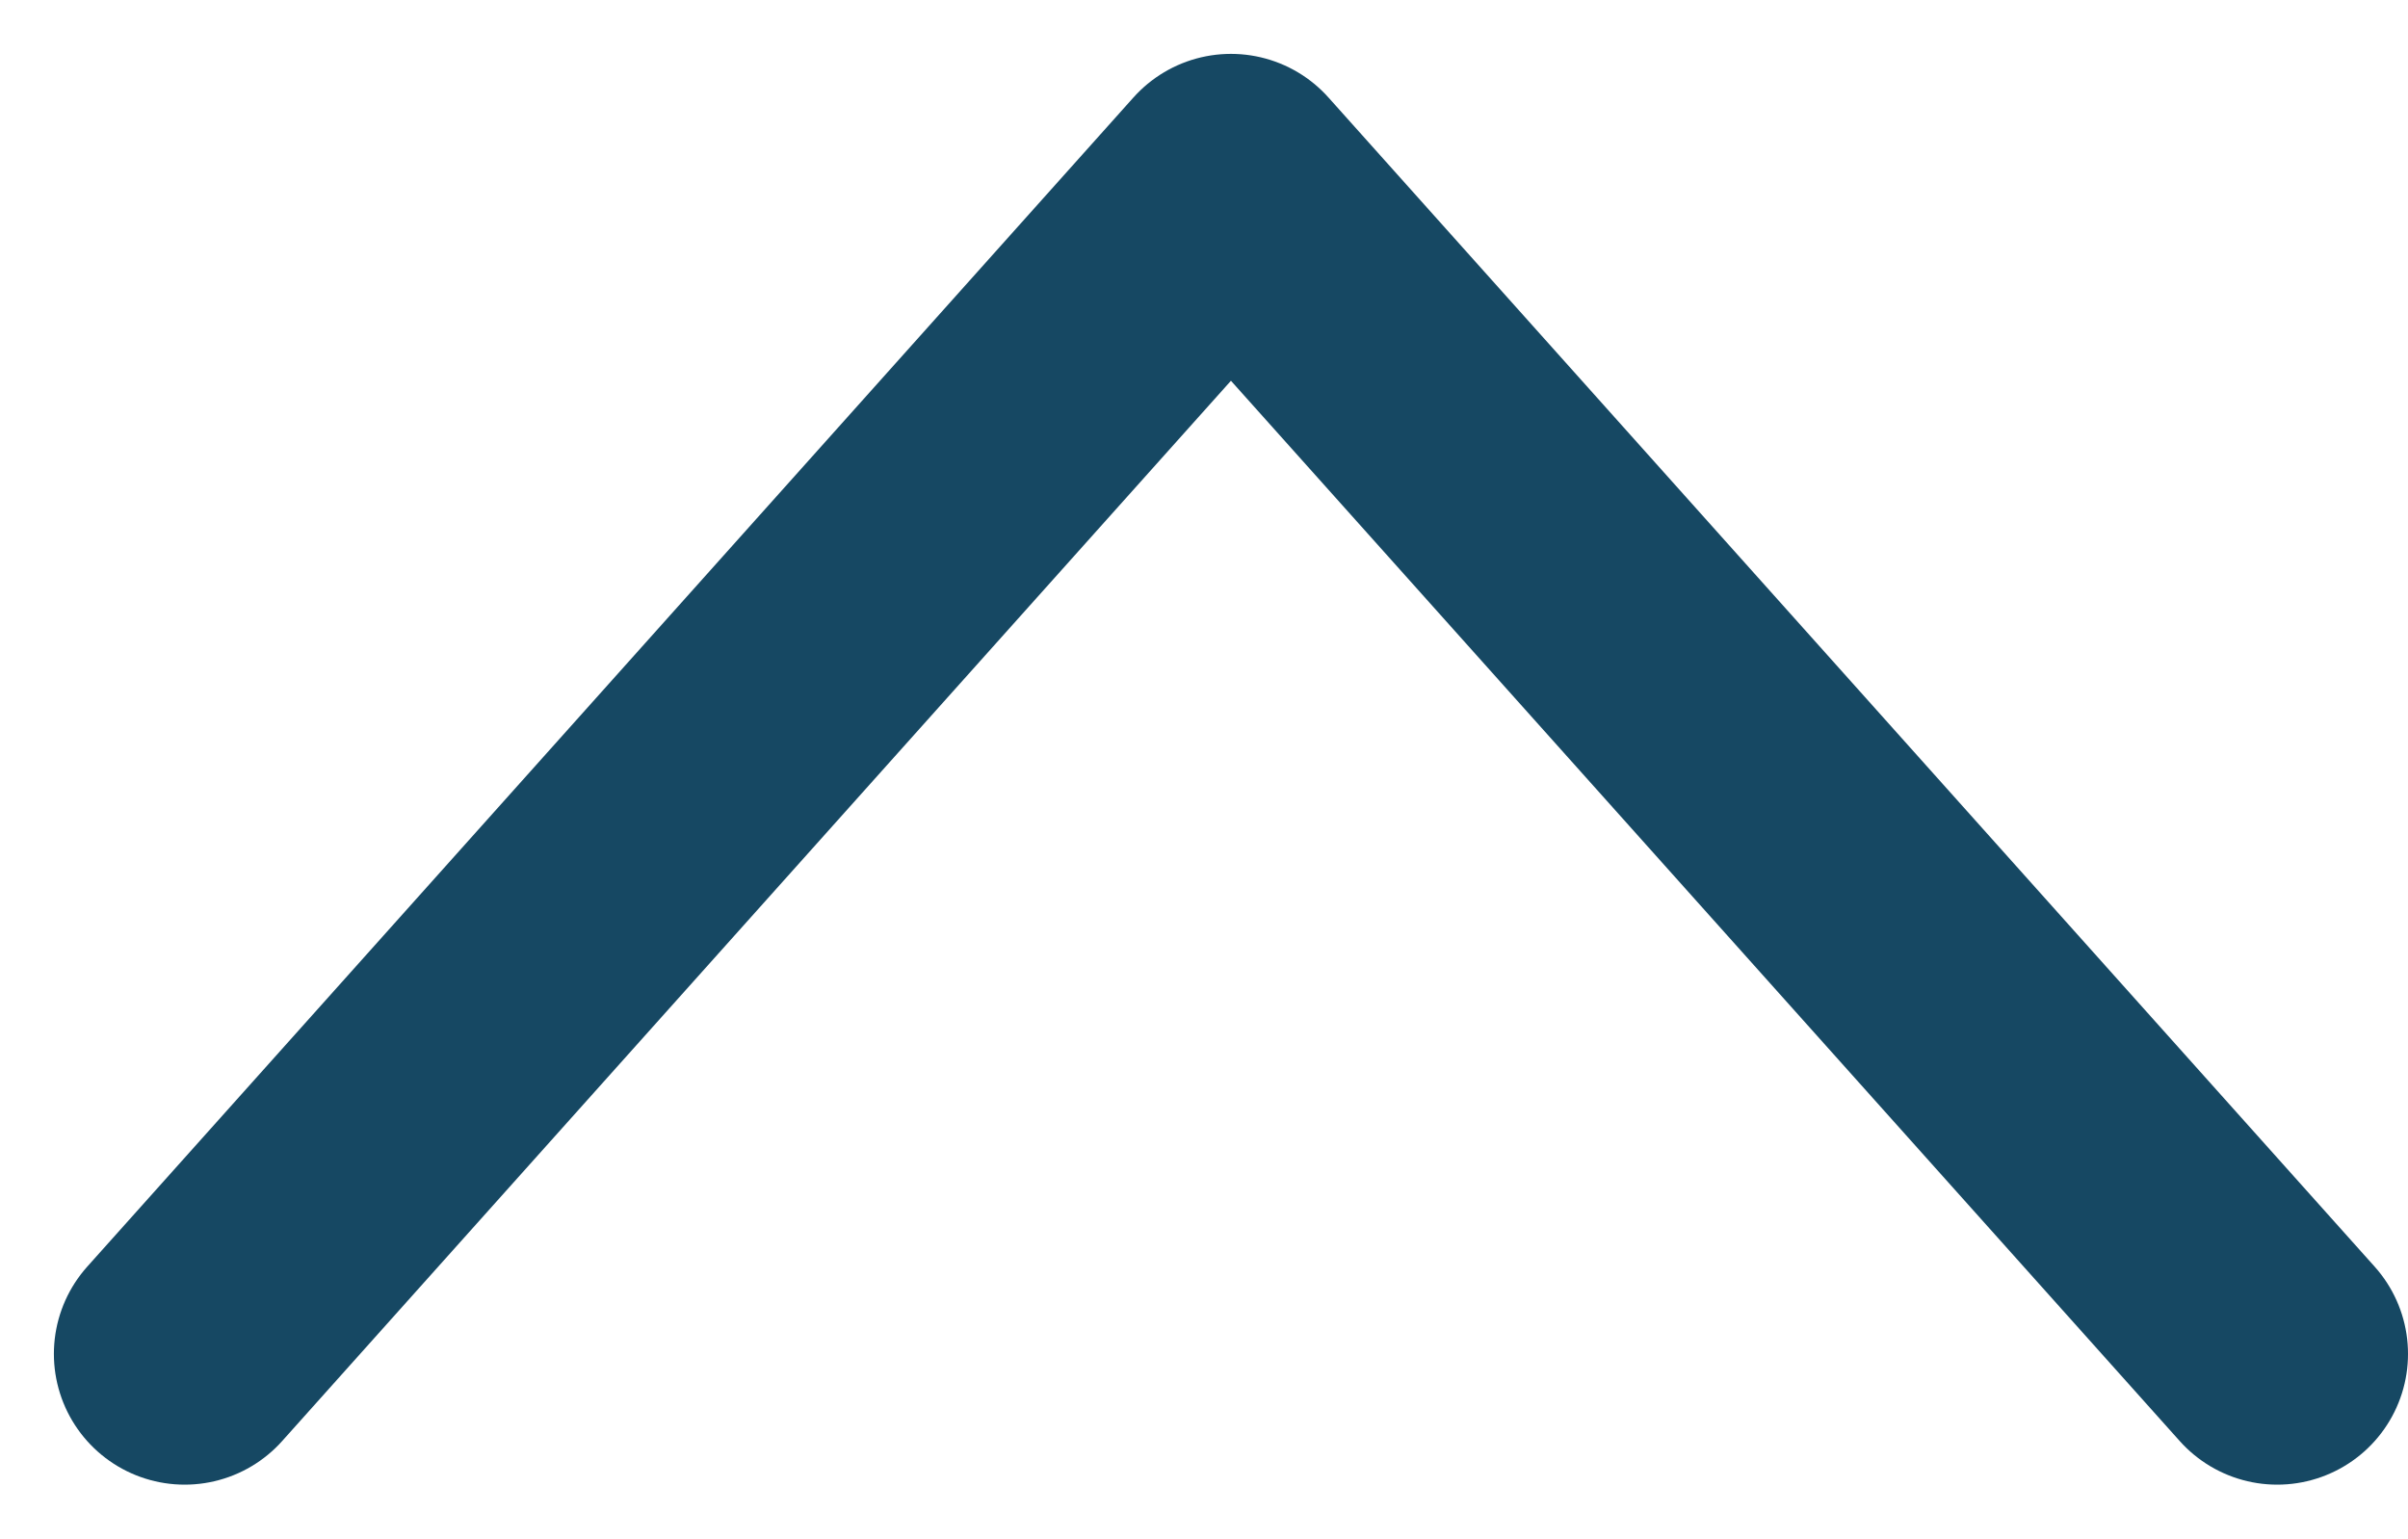 <svg xmlns="http://www.w3.org/2000/svg" width="13.809" height="8.824" viewBox="0 0 13.809 8.824">
    <g id="Gruppe_1286" data-name="Gruppe 1286" transform="translate(1.059 14.923) rotate(-90)">
        <g id="Gruppe_36" data-name="Gruppe 36" transform="translate(7.158 0)">
            <path id="Pfad_19" data-name="Pfad 19" d="M19.865,7l-6.706,6,6.706-6L13.159,1" transform="translate(-13.159 -1)" fill="none" stroke="#164863" stroke-linecap="round" stroke-linejoin="round" stroke-width="1.5"/>
        </g>
    </g>
</svg>
